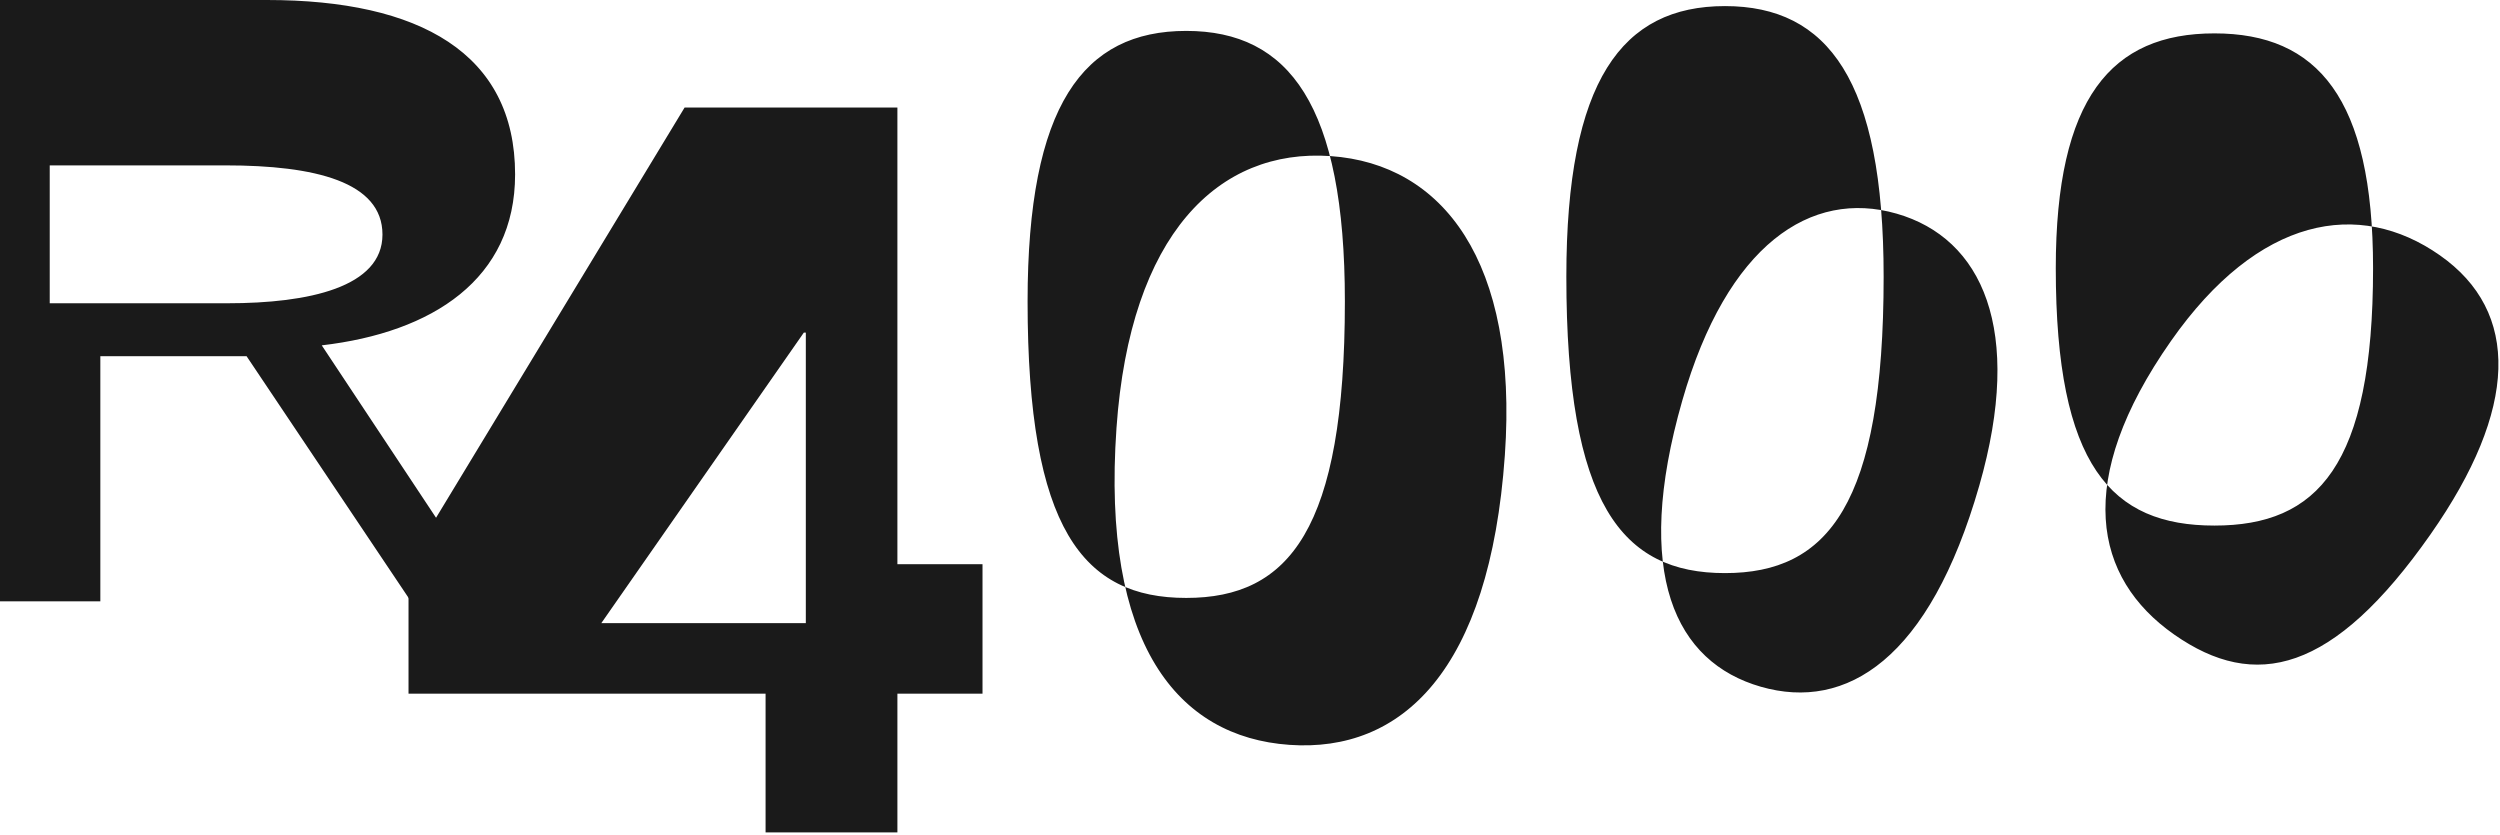 <svg width="458" height="153" viewBox="0 0 458 153" xmlns="http://www.w3.org/2000/svg"><title>r4000</title><g fill="#1a1a1a" fill-rule="evenodd"><path d="M275.69 83.39c2.49-35.61-11.42-53.36-31.918-54.793-20.5-1.434-36.743 14.208-39.233 49.817-2.77 39.6 11.19 56.61 31.69 58.044 20.498 1.433 36.69-13.47 39.46-53.068zm-58.373 26.15c-18.87 0-29.064-12.553-29.064-54.32 0-35.924 10.194-49.557 29.064-49.557 18.87 0 29.064 13.633 29.064 49.557 0 41.767-10.193 54.32-29.063 54.32zM362.604 88.97c8.206-28.615.525-45.338-15.15-49.832-15.674-4.495-31.05 5.617-39.255 34.232-9.126 31.82-1.274 47.95 14.4 52.445 15.674 4.494 30.88-5.024 40.004-36.845zm-46.586 16.022c-18.87 0-29.064-12.552-29.064-54.318 0-35.924 10.194-49.558 29.064-49.558 18.87 0 29.064 13.634 29.064 49.558 0 41.766-10.194 54.318-29.064 54.318zm129.27-7.123c16.065-22.94 16.47-40.753 1.682-51.108-14.788-10.355-33.196-7.214-49.26 15.727-17.863 25.51-14.185 43.407.603 53.762 14.788 10.355 29.113 7.13 46.976-18.38zm-68.67-48.733c0-31.184 10.194-43.02 29.064-43.02 18.87 0 29.064 11.836 29.064 43.02 0 36.256-10.194 47.15-29.064 47.15-18.87 0-29.064-10.894-29.064-47.15zM0 110.168h18.382V65.255h26.79l30.107 44.913h14.757l-31.09-46.9c20.267-2.36 35.42-12.12 35.42-31.32C94.366 9.76 76.852 0 48.91 0H0v110.168zm9.11-54.61v-25.26h32.233c16.367 0 28.725 3.013 28.725 12.673 0 9.662-13.528 12.587-28.39 12.587H9.11z"/><path d="M74.84 127.078h65.414V152.5h24.15V127.08h15.592v-23.716h-15.593v-83.67h-38.98l-50.582 83.48v23.906zm35.316-12.914l37.11-53.236h.36v53.236h-37.47z"/></g></svg>
